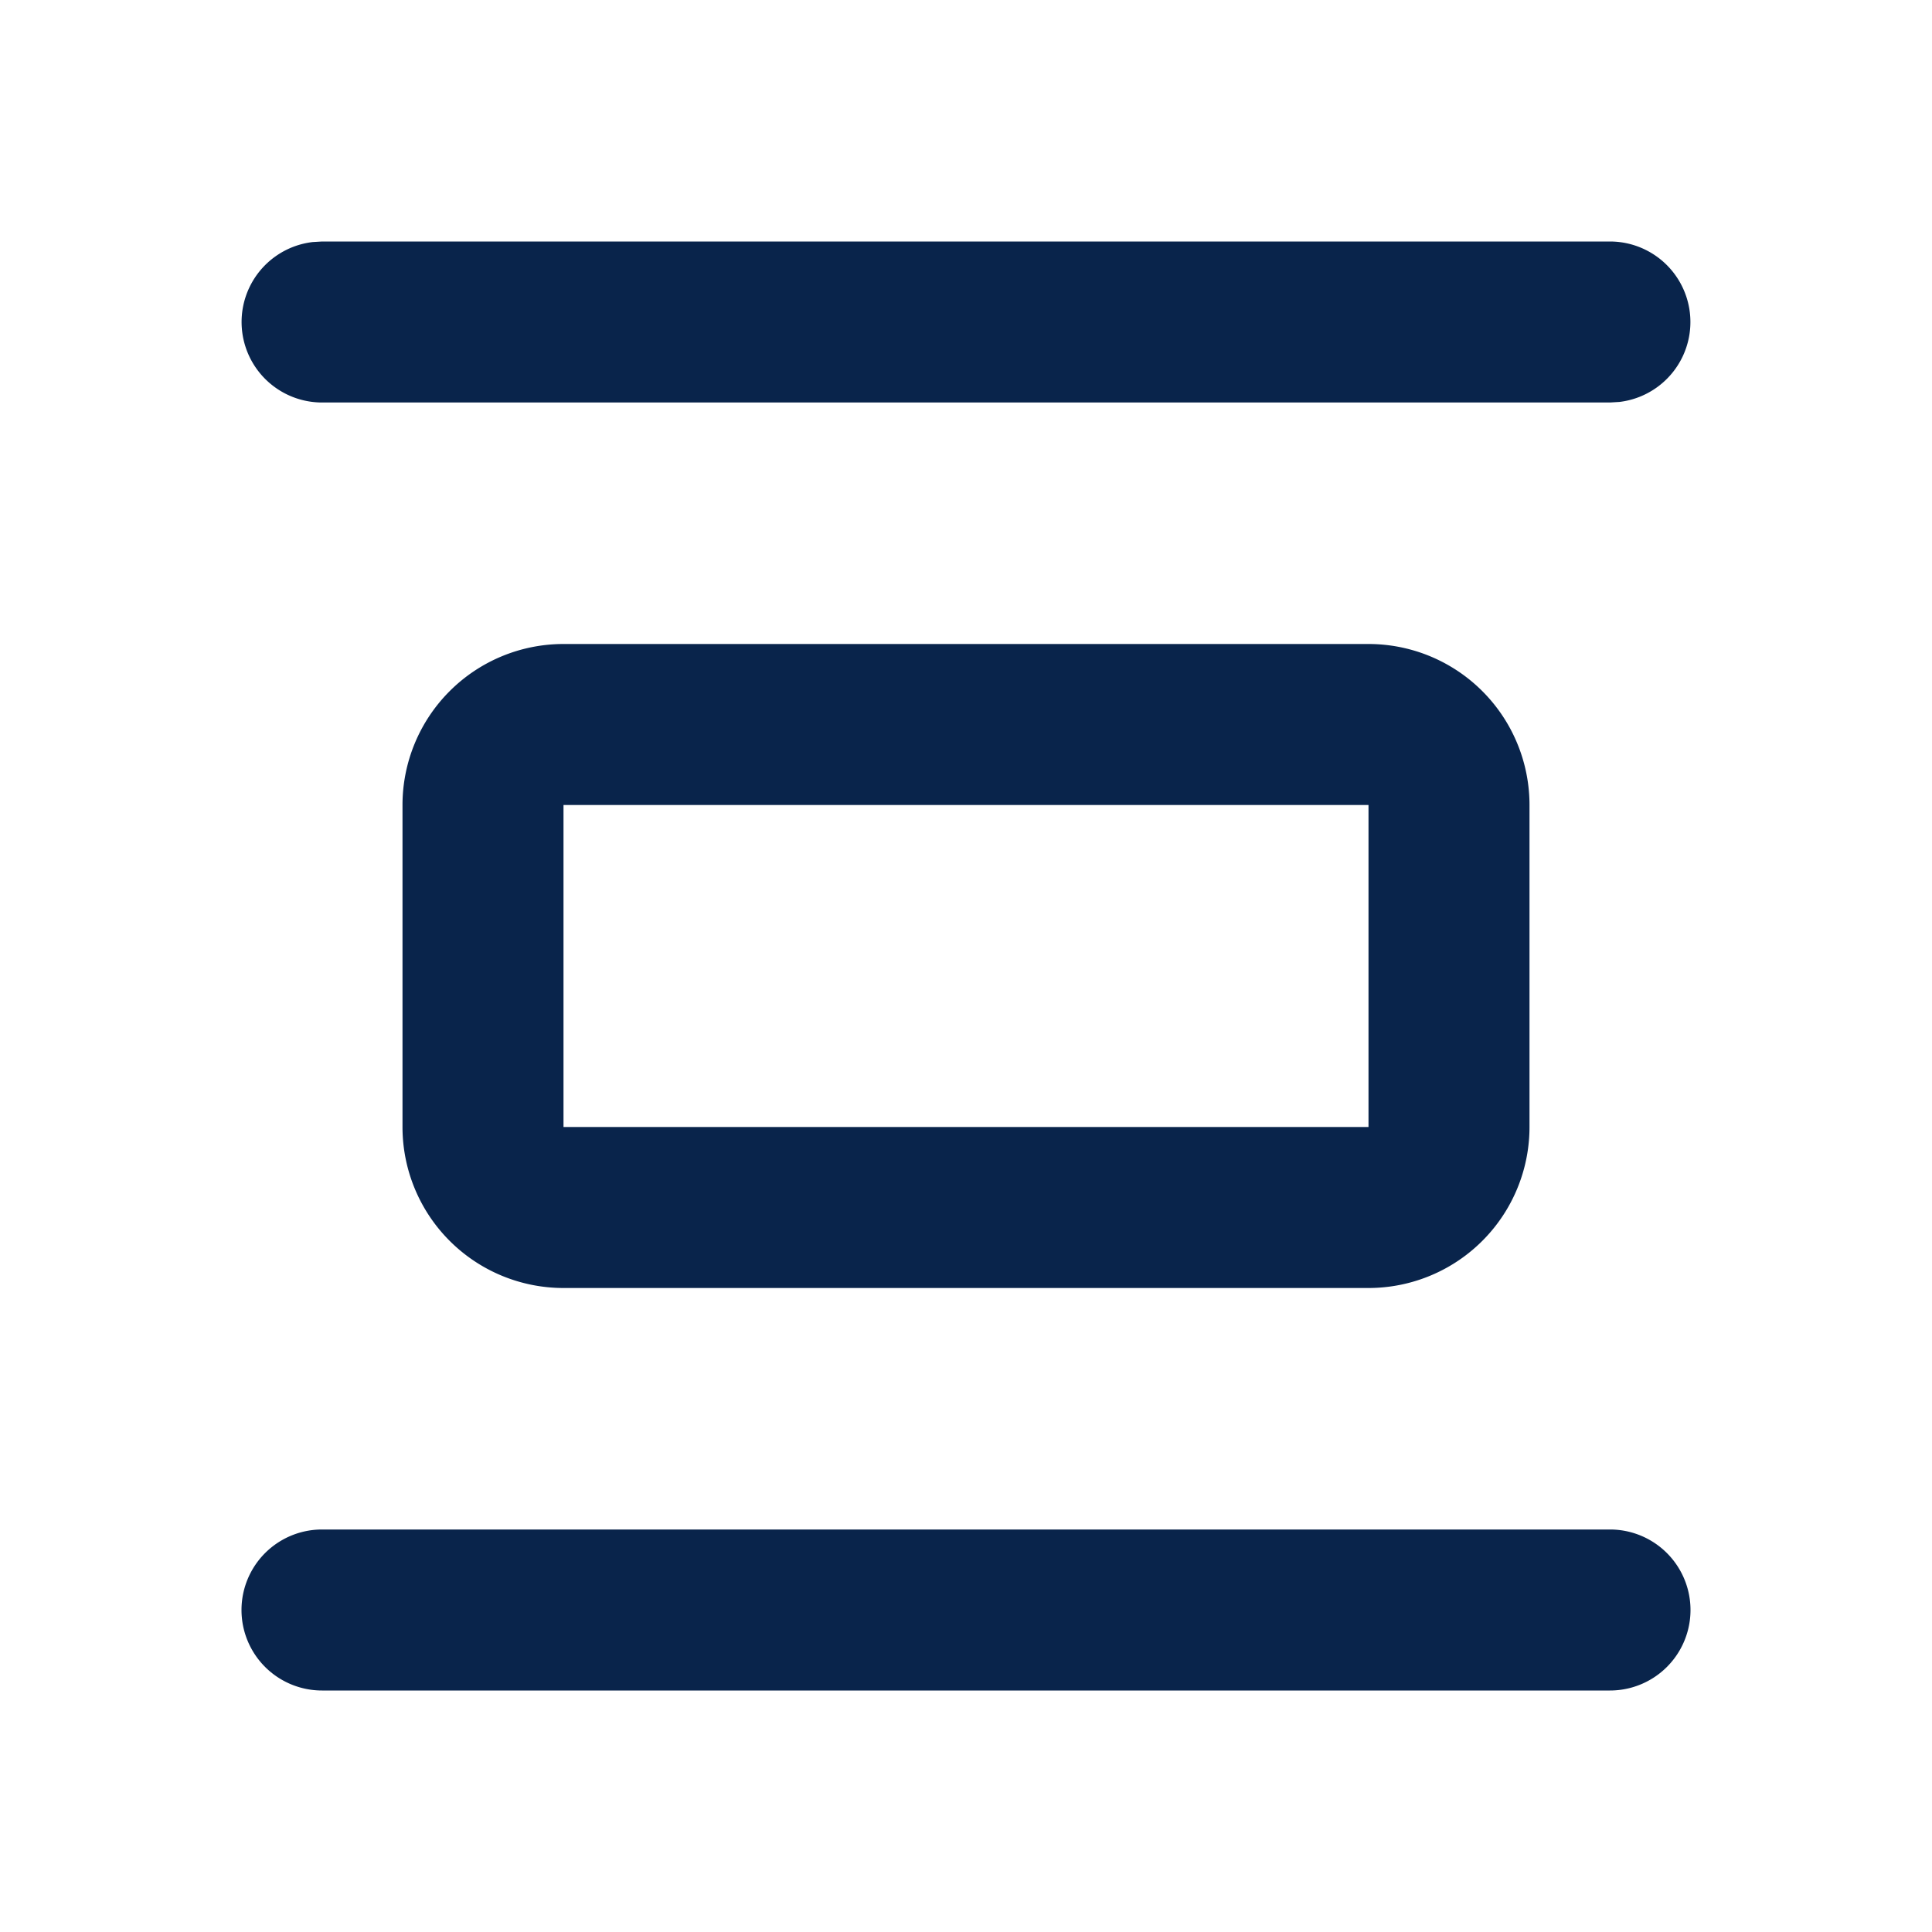 <svg xmlns="http://www.w3.org/2000/svg" width="24" height="24"><g fill="none" fill-rule="nonzero"><path d="M24 0v24H0V0h24ZM12.593 23.258l-.011.002-.071.035-.02.004-.014-.004-.071-.035c-.01-.004-.019-.001-.024.005l-.004.01-.017.428.005.02.01.013.104.074.015.004.012-.004.104-.074.012-.016.004-.017-.017-.427c-.002-.01-.009-.017-.017-.018Zm.265-.113-.013.002-.185.093-.01.01-.003.011.018.43.005.012.008.007.201.093c.012.004.023 0 .029-.008l.004-.014-.034-.614c-.003-.012-.01-.02-.02-.022Zm-.715.002a.023.023 0 0 0-.027.006l-.006.014-.034.614c0 .012.007.02.017.024l.015-.002.201-.093.01-.008.004-.011.017-.43-.003-.012-.01-.01-.184-.092Z"/><path fill="#09244B" d="M20 19a1 1 0 1 1 0 2H4a1 1 0 1 1 0-2h16ZM17 8a2 2 0 0 1 2 2v4a2 2 0 0 1-2 2H7a2 2 0 0 1-2-2v-4a2 2 0 0 1 2-2h10Zm0 2H7v4h10v-4Zm3-7a1 1 0 0 1 .117 1.993L20 5H4a1 1 0 0 1-.117-1.993L4 3h16Z"/></g></svg>